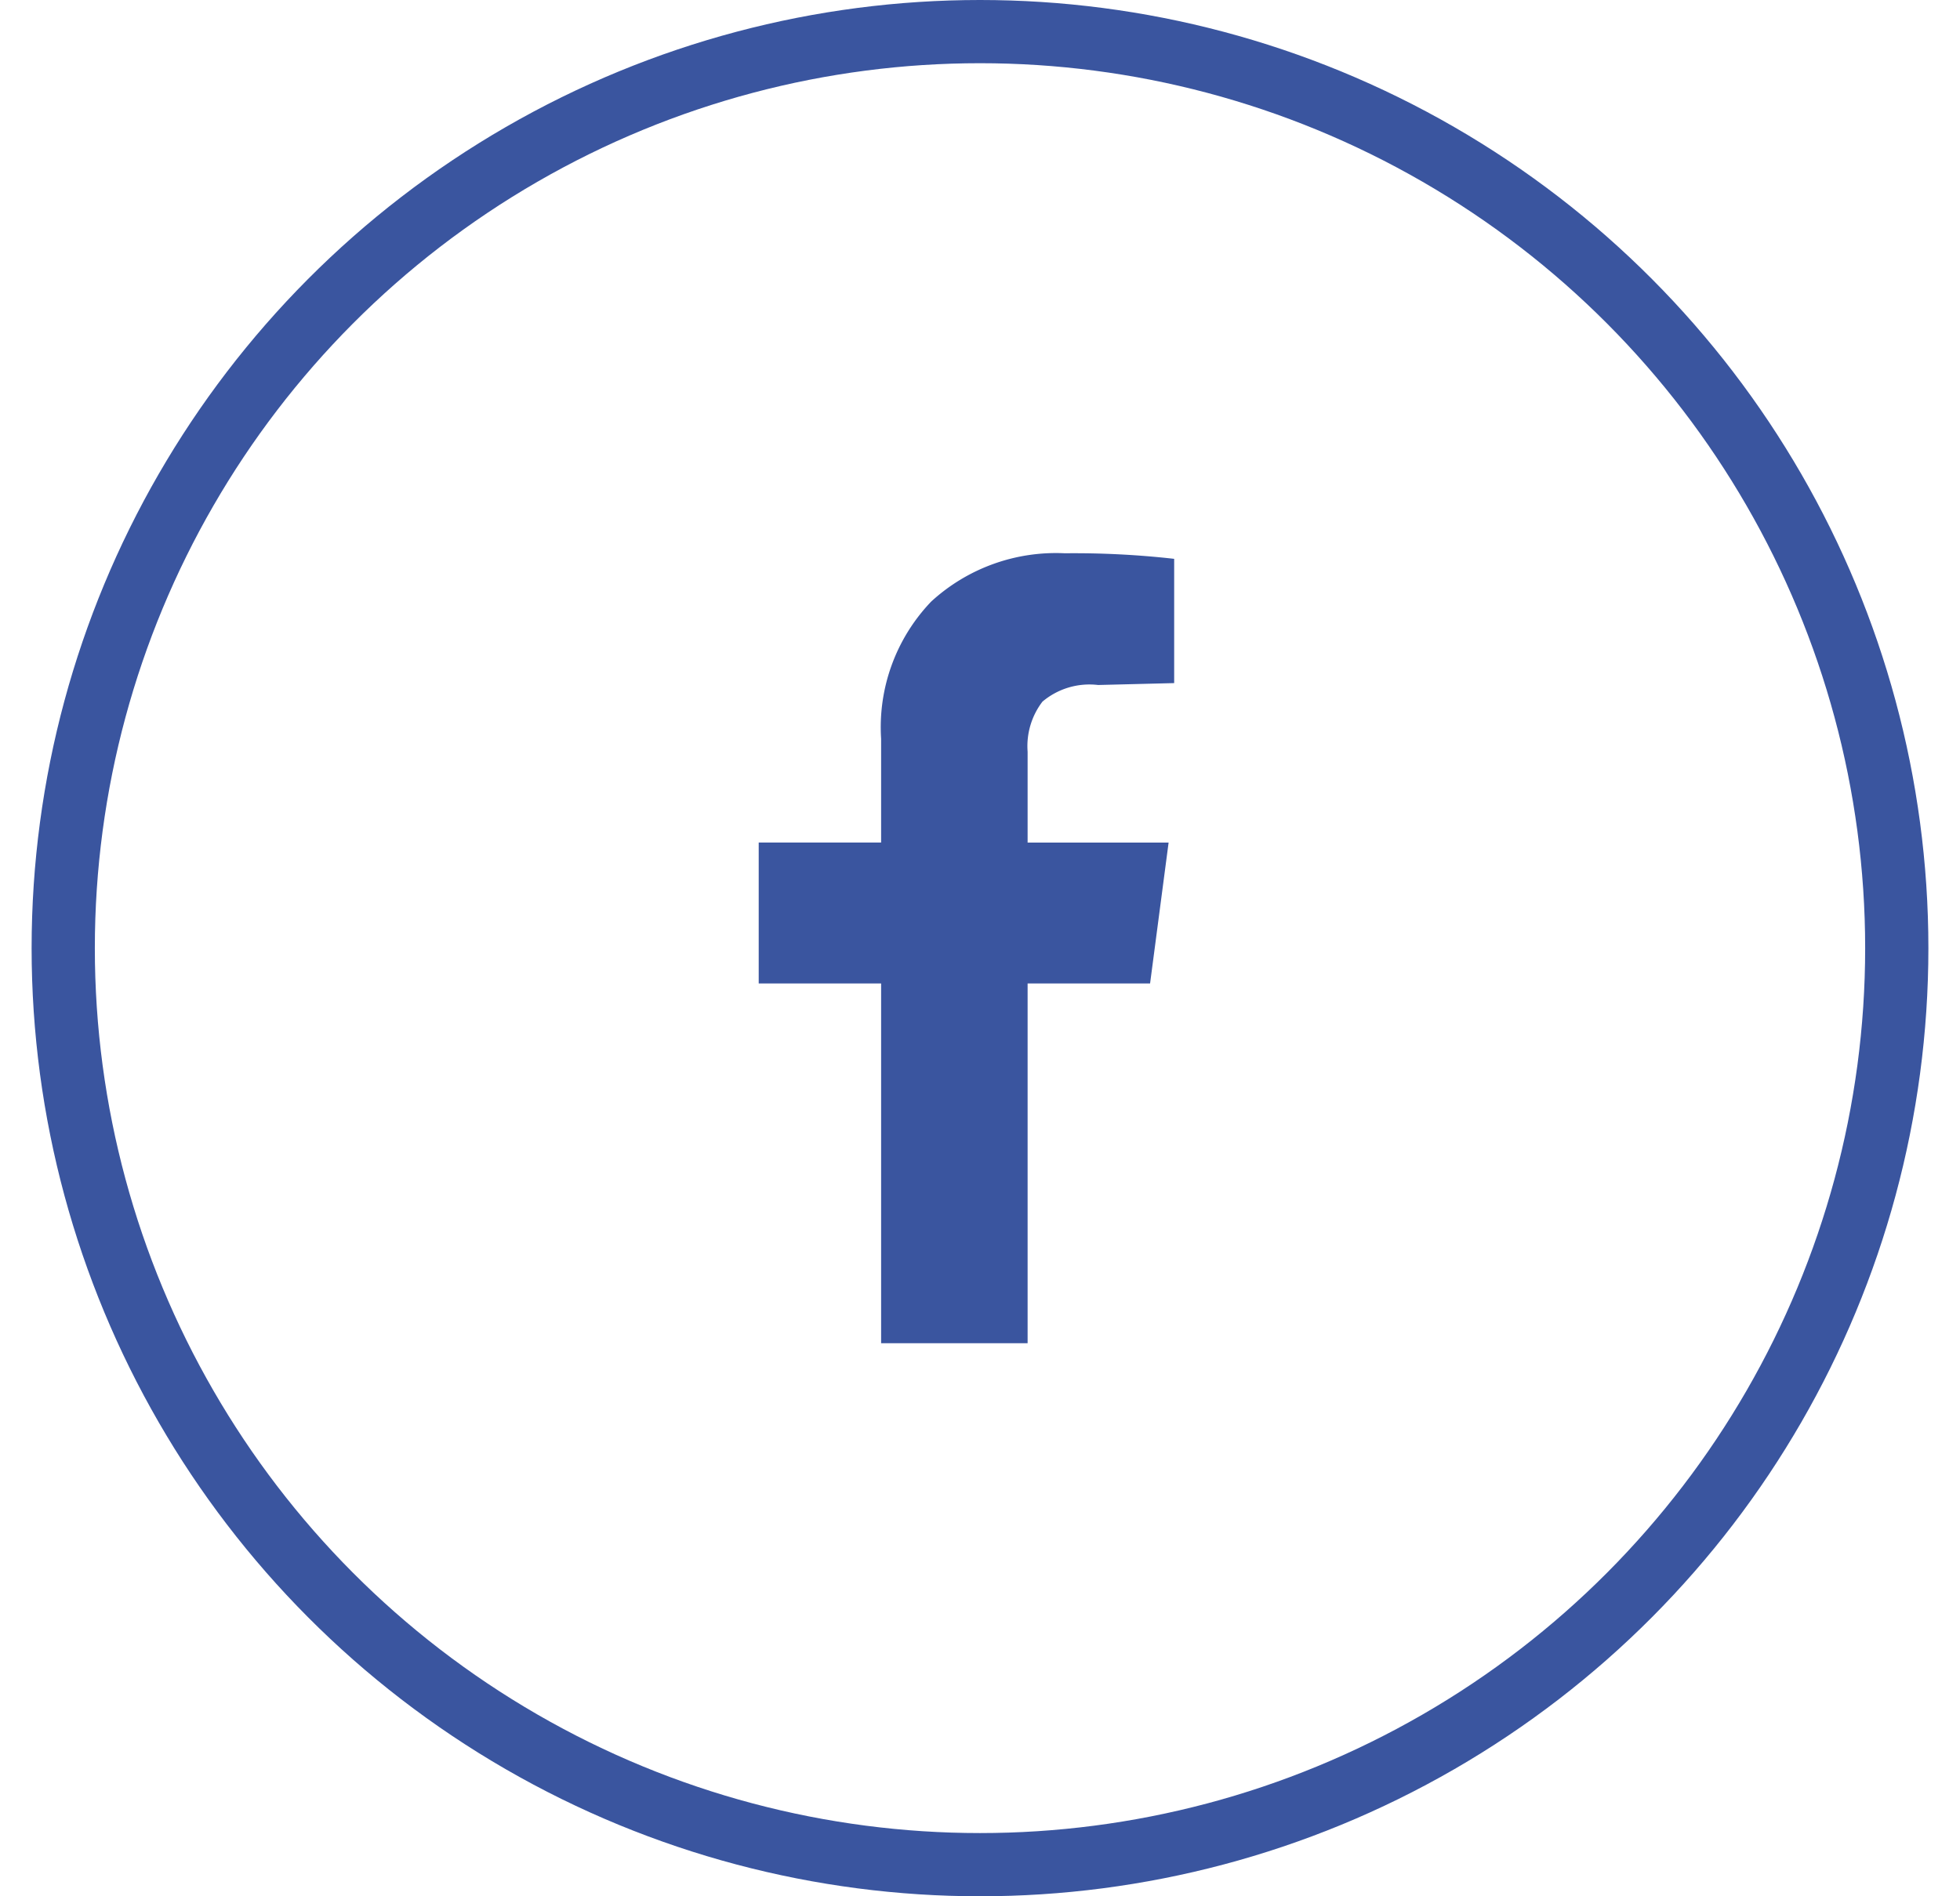 <svg width="31" height="30" fill="none" xmlns="http://www.w3.org/2000/svg"><circle cx="15.5" cy="15" r="14.5" stroke="#3A559F"/><path d="M16.253 21.25h-2.317v-5.691H12v-2.23h1.936v-1.642a2.874 2.874 0 01.792-2.17 2.917 2.917 0 012.112-.764c.578-.006 1.156.023 1.731.088v1.966l-1.203.03a1.152 1.152 0 00-.88.263 1.16 1.16 0 00-.235.792v1.438h2.23l-.293 2.229h-1.937v5.691z" fill="#3A559F"/></svg>